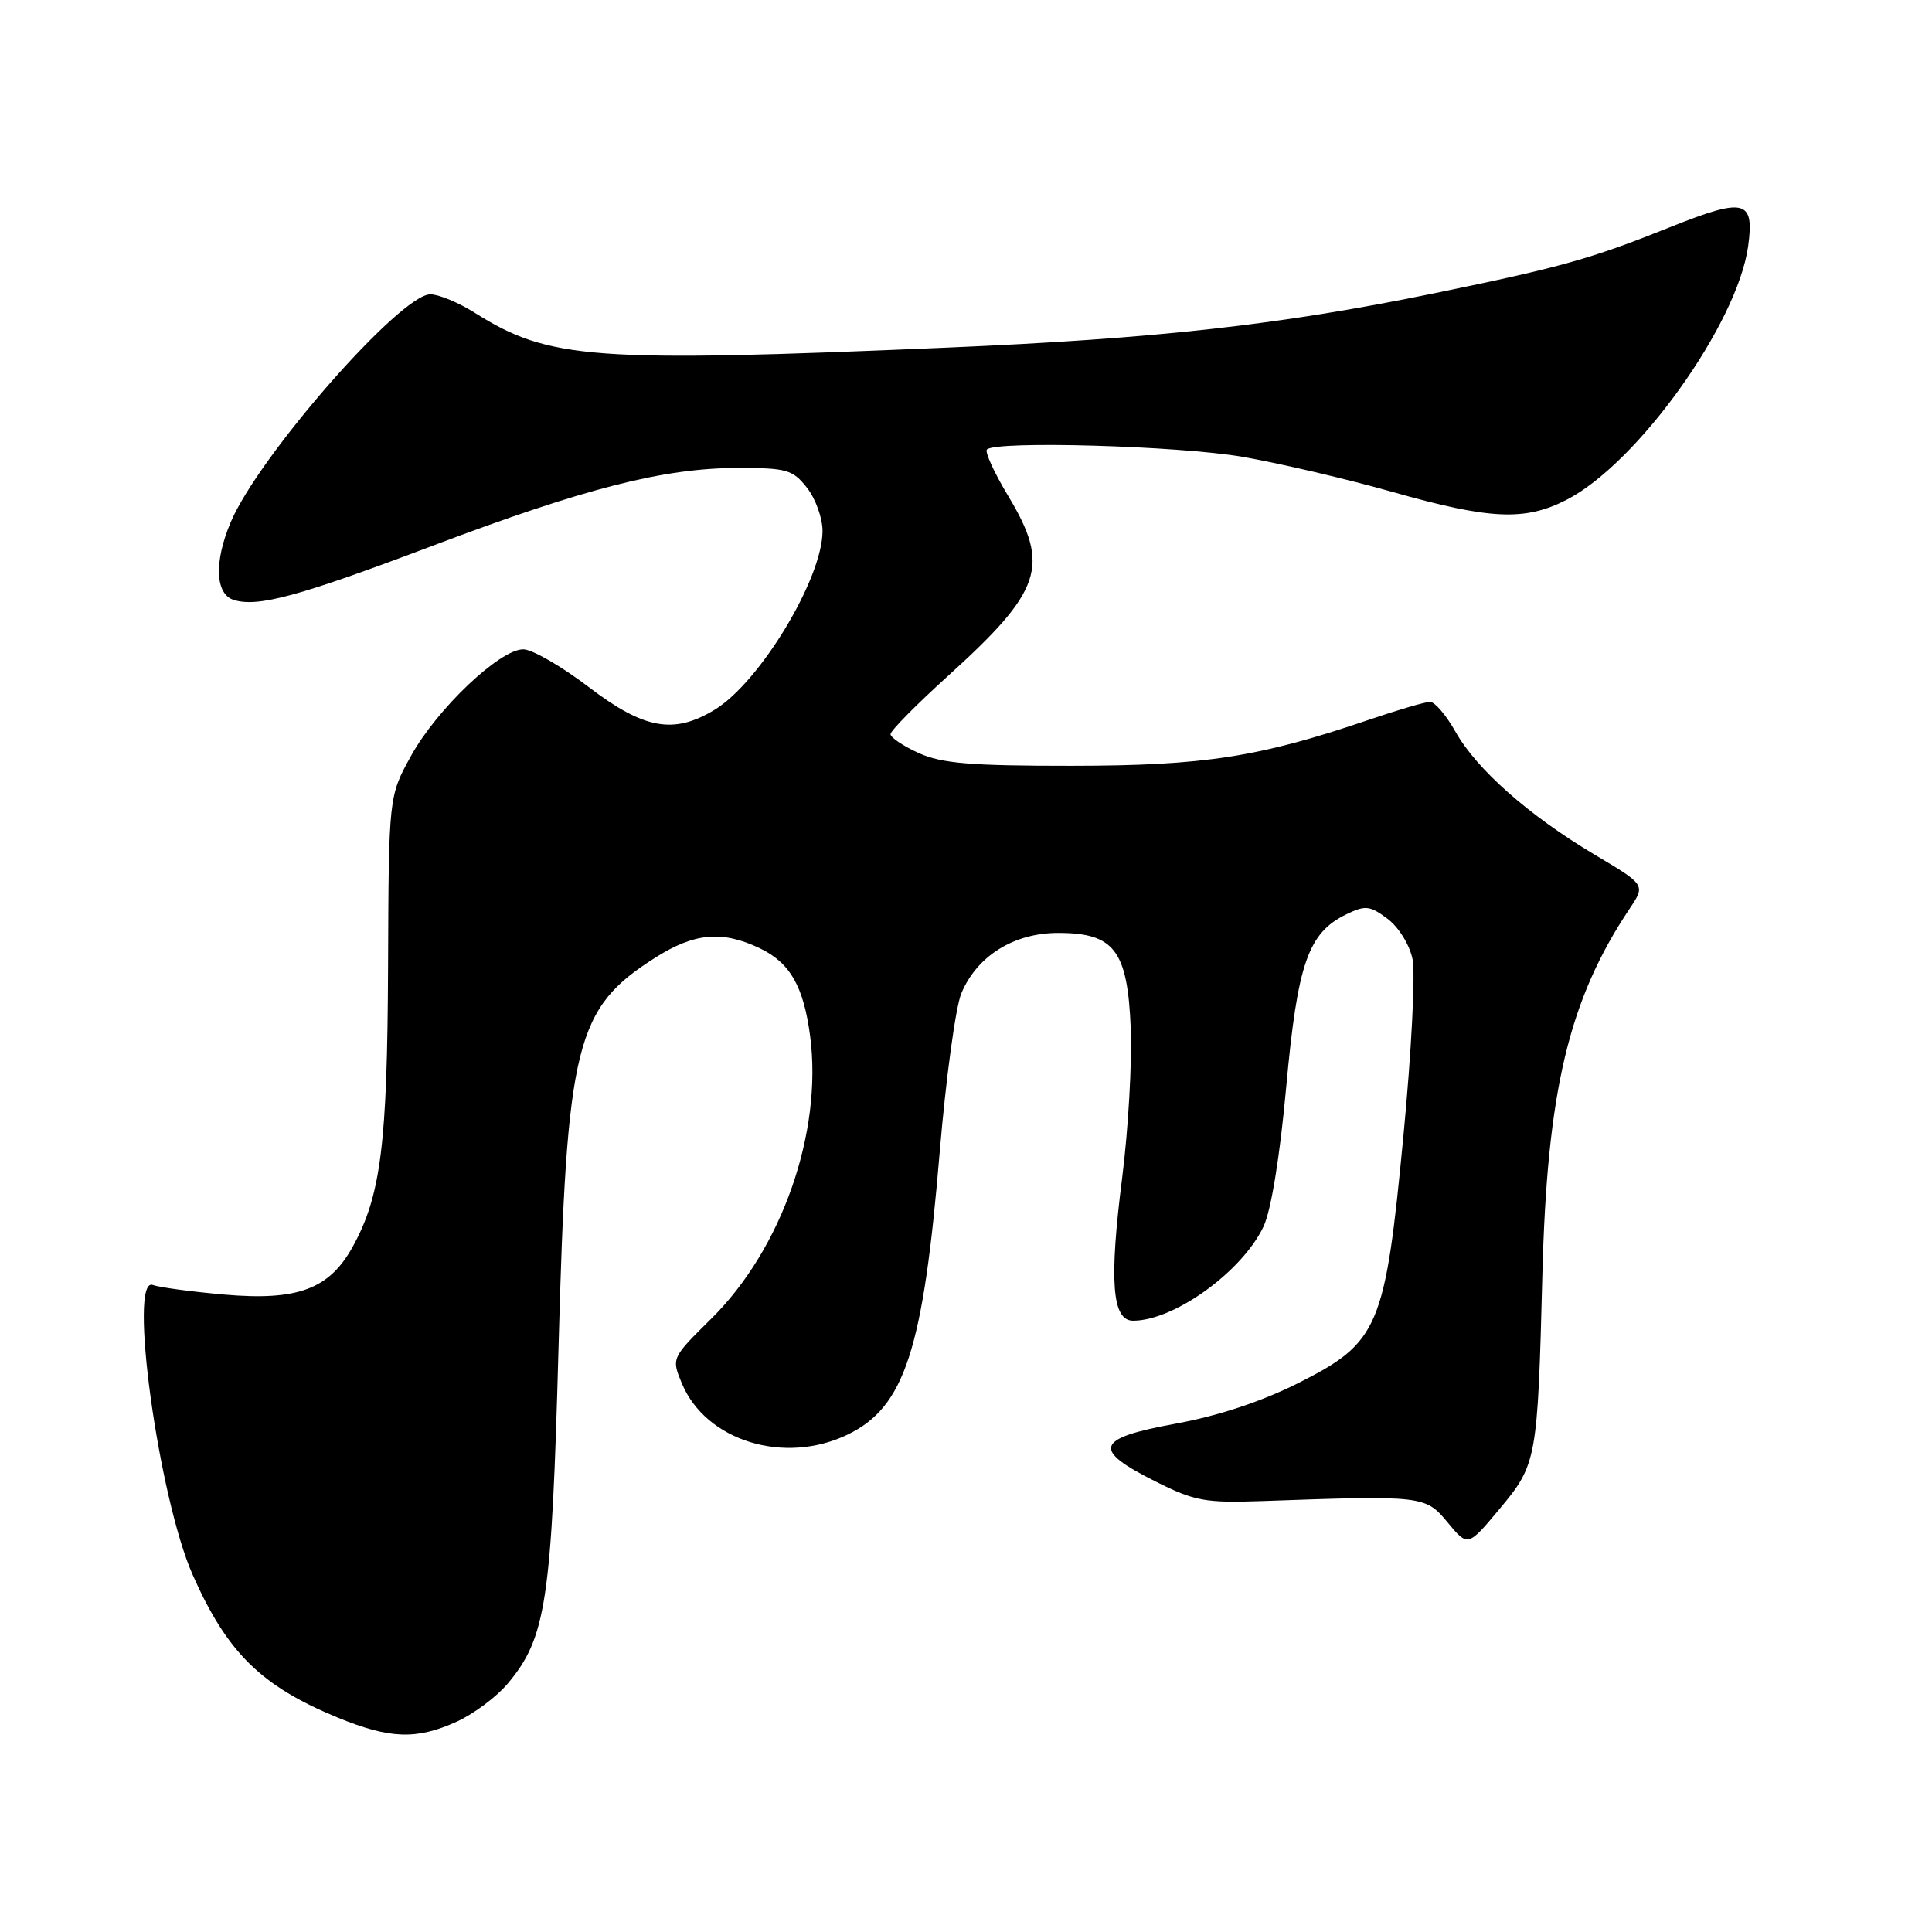 <?xml version="1.0" encoding="UTF-8" standalone="no"?>
<!DOCTYPE svg PUBLIC "-//W3C//DTD SVG 1.1//EN" "http://www.w3.org/Graphics/SVG/1.1/DTD/svg11.dtd" >
<svg xmlns="http://www.w3.org/2000/svg" xmlns:xlink="http://www.w3.org/1999/xlink" version="1.1" viewBox="0 0 256 256">
 <g >
 <path fill="currentColor"
d=" M 60.54 228.12 C 62.76 227.11 65.79 224.85 67.27 223.09 C 72.37 217.03 73.10 212.16 74.01 178.50 C 75.10 138.19 76.23 133.61 86.85 126.88 C 92.01 123.61 95.67 123.28 100.64 125.63 C 104.68 127.55 106.48 130.68 107.35 137.31 C 109.01 150.03 103.60 165.50 94.25 174.73 C 88.96 179.96 88.96 179.96 90.36 183.33 C 93.55 190.95 103.95 194.14 112.34 190.08 C 119.87 186.43 122.33 178.88 124.51 152.73 C 125.33 142.95 126.62 133.46 127.38 131.63 C 129.45 126.67 134.34 123.62 140.20 123.62 C 147.66 123.62 149.41 125.92 149.83 136.28 C 150.01 140.80 149.50 149.68 148.70 156.00 C 146.95 169.74 147.35 175.00 150.14 175.00 C 155.58 175.00 164.59 168.50 167.42 162.53 C 168.43 160.40 169.59 153.27 170.43 144.05 C 171.93 127.63 173.34 123.59 178.42 121.14 C 180.92 119.93 181.52 120.00 183.84 121.73 C 185.32 122.83 186.77 125.17 187.17 127.09 C 187.56 128.97 187.02 139.45 185.97 150.40 C 183.53 175.99 182.73 177.88 172.00 183.28 C 167.13 185.72 161.41 187.62 155.70 188.66 C 145.11 190.60 144.63 192.07 153.19 196.34 C 158.29 198.90 159.73 199.16 167.19 198.90 C 188.58 198.14 188.88 198.17 191.82 201.73 C 194.50 204.97 194.50 204.97 198.69 199.95 C 203.64 194.03 203.74 193.44 204.37 169.00 C 204.99 144.54 207.87 132.45 215.95 120.38 C 218.04 117.25 218.04 117.25 211.27 113.23 C 202.59 108.06 195.65 101.94 192.85 96.94 C 191.63 94.77 190.12 93.00 189.49 93.00 C 188.86 93.00 185.15 94.09 181.25 95.42 C 166.78 100.34 159.51 101.46 142.00 101.47 C 128.63 101.48 124.79 101.16 121.75 99.79 C 119.69 98.86 118.00 97.73 118.00 97.28 C 118.00 96.83 121.43 93.35 125.62 89.56 C 138.09 78.26 139.18 75.01 133.61 65.75 C 131.74 62.65 130.47 59.87 130.77 59.56 C 131.96 58.38 156.16 59.07 164.62 60.53 C 169.50 61.37 178.45 63.47 184.50 65.18 C 197.45 68.85 202.05 69.06 207.57 66.23 C 216.98 61.41 230.23 42.90 231.64 32.61 C 232.48 26.47 231.19 26.15 221.40 30.06 C 210.76 34.32 206.93 35.39 190.00 38.87 C 169.63 43.05 153.22 44.88 125.50 46.06 C 78.46 48.07 72.74 47.65 62.90 41.44 C 60.78 40.10 58.13 39.00 57.02 39.00 C 53.04 39.00 34.17 60.56 30.54 69.26 C 28.35 74.48 28.53 78.72 30.96 79.49 C 34.16 80.50 39.60 79.02 57.39 72.29 C 77.47 64.70 87.96 62.02 97.68 62.01 C 104.24 62.00 105.03 62.22 106.93 64.63 C 108.07 66.08 109.00 68.67 108.99 70.38 C 108.97 76.68 100.70 90.38 94.72 94.03 C 89.28 97.34 85.36 96.64 78.00 91.03 C 74.42 88.30 70.54 86.06 69.36 86.04 C 66.28 85.98 57.92 93.90 54.47 100.15 C 51.51 105.50 51.51 105.50 51.42 128.00 C 51.33 151.62 50.47 158.45 46.73 165.21 C 43.62 170.83 39.44 172.38 29.73 171.54 C 25.34 171.15 21.08 170.58 20.26 170.27 C 16.96 169.00 21.00 198.42 25.53 208.67 C 30.09 218.97 34.60 223.41 44.73 227.58 C 51.67 230.43 55.18 230.55 60.54 228.12 Z "/>
</g>
</svg>